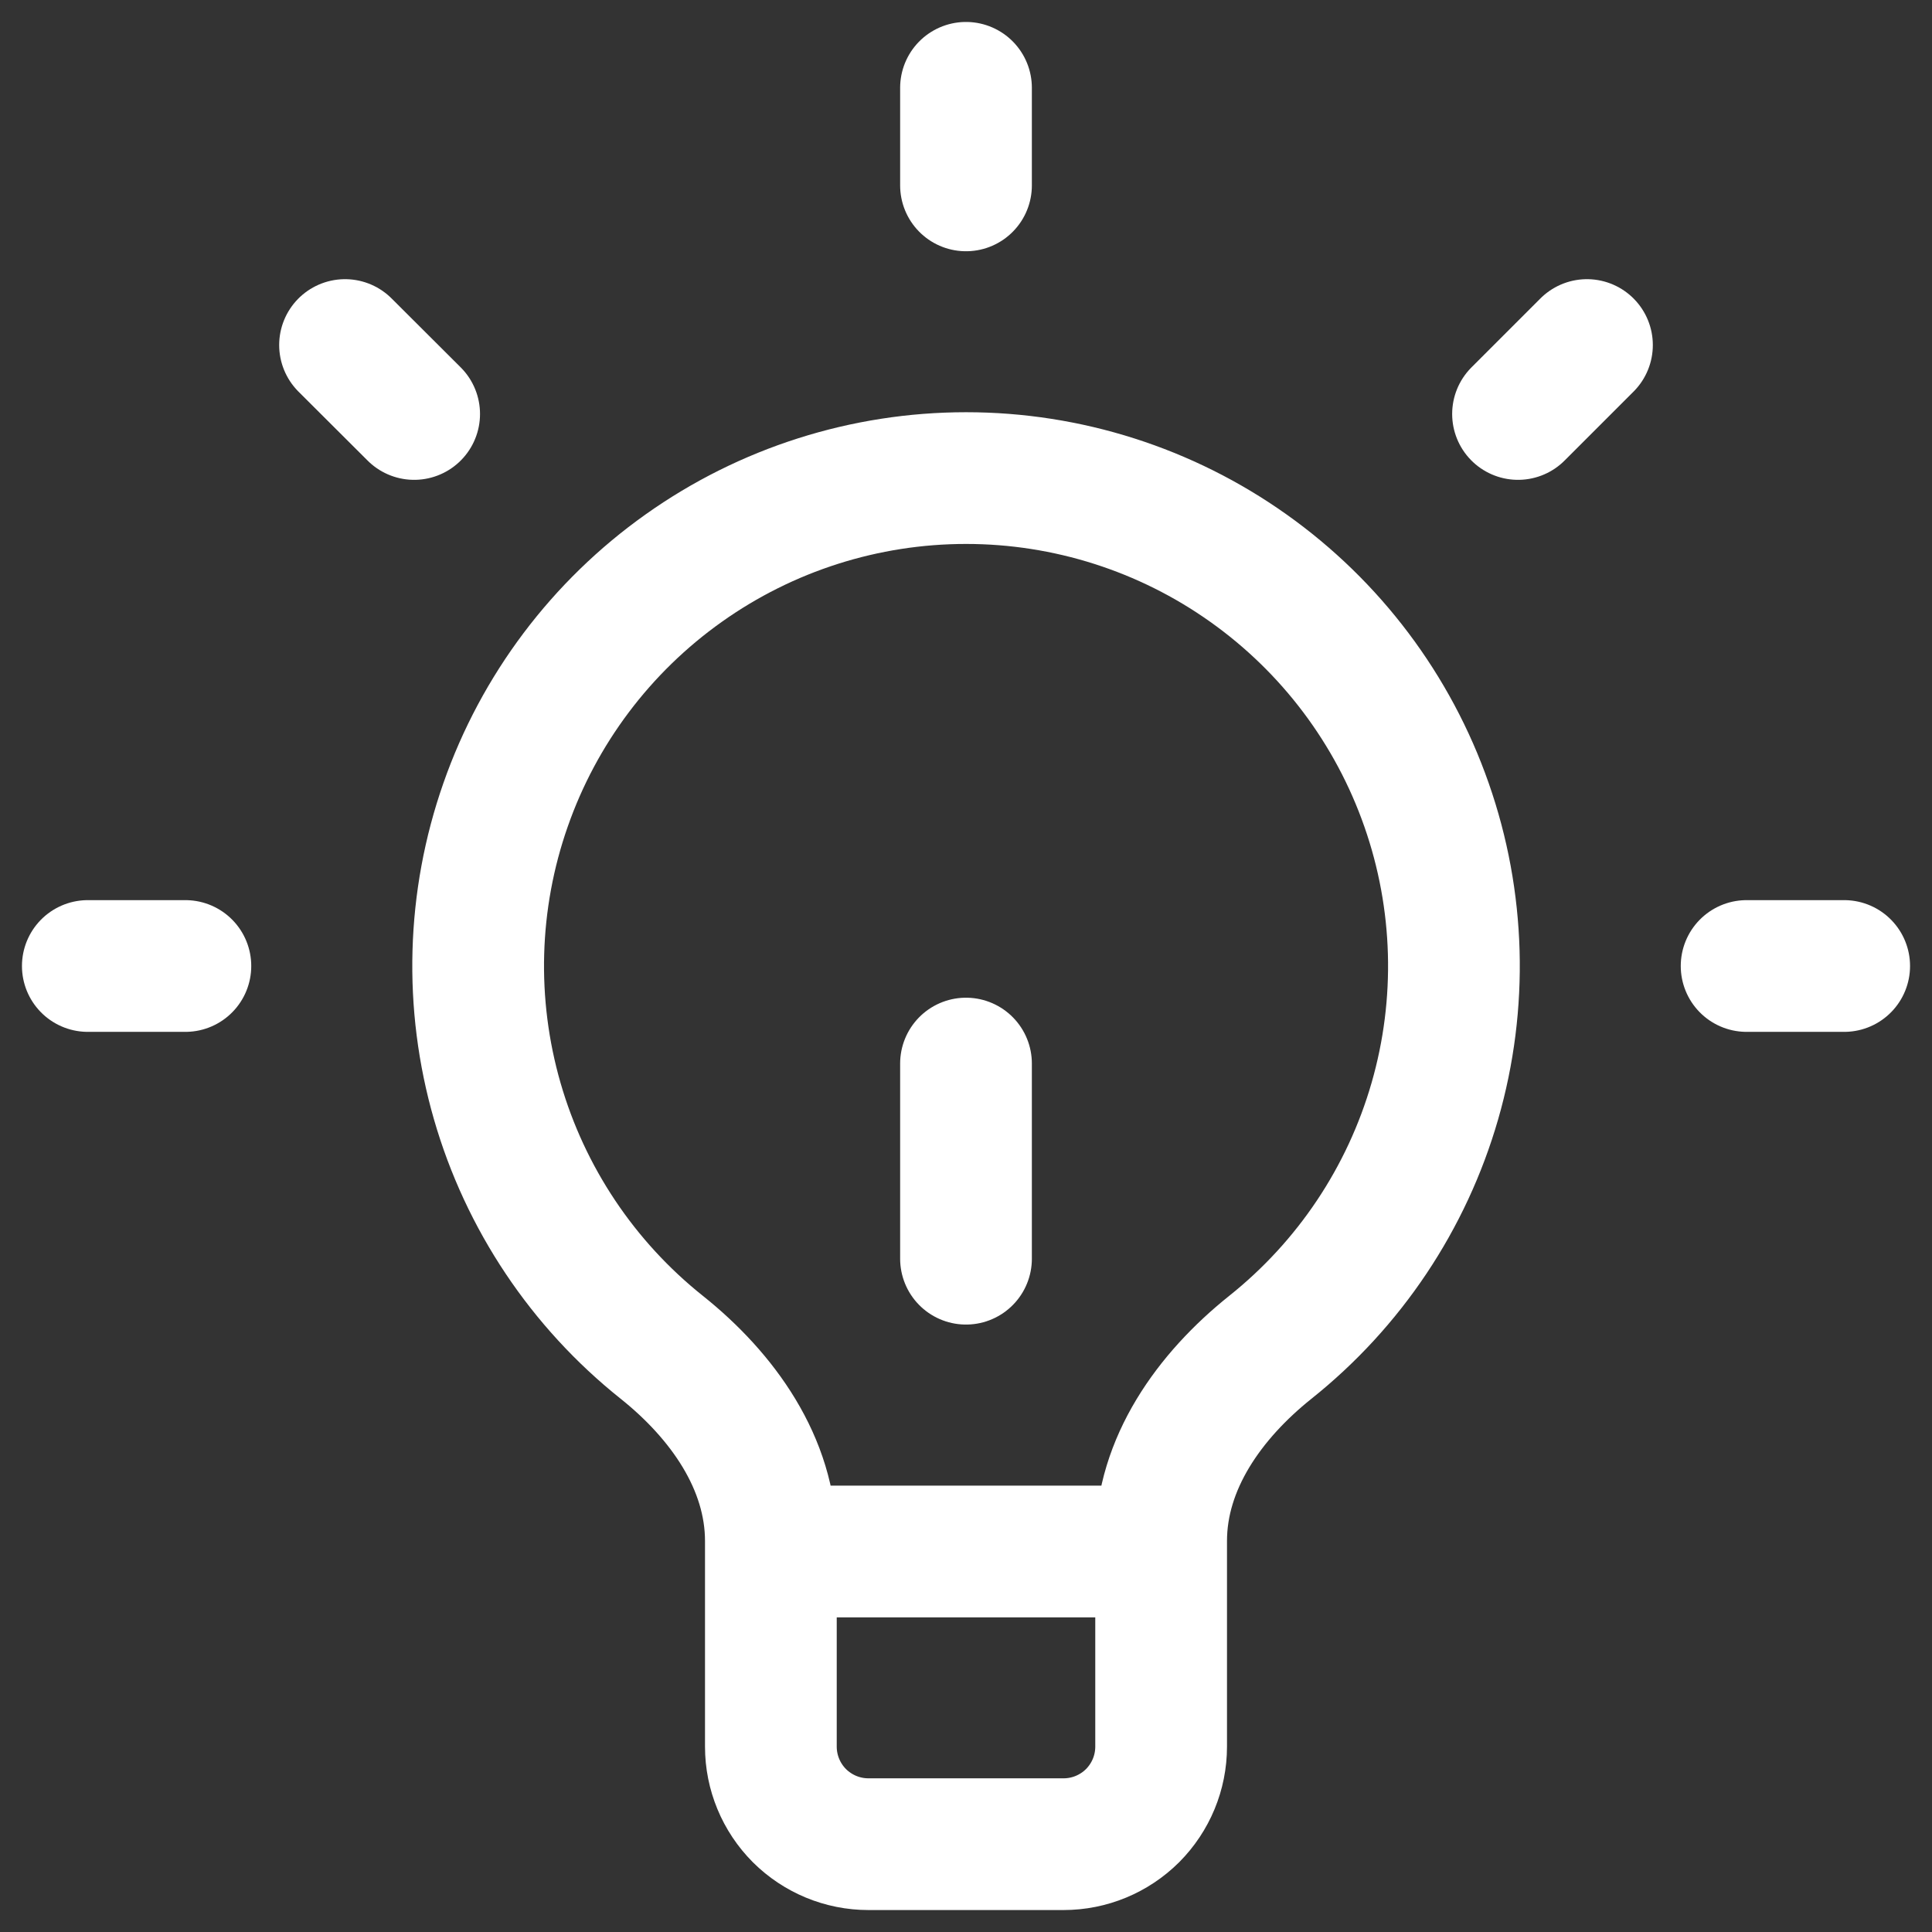 <svg width="22" height="22" viewBox="0 0 22 22" fill="none" xmlns="http://www.w3.org/2000/svg">
<rect x="0" y="0" width="22" height="22" fill="#333333" stroke="none"/>
<path d="M8.778 17.667V17.548C8.778 16.664 8.227 15.894 7.537 15.343C6.636 14.625 5.981 13.645 5.662 12.538C5.343 11.431 5.376 10.252 5.757 9.165C6.137 8.078 6.846 7.136 7.786 6.469C8.725 5.802 9.849 5.444 11.001 5.444C12.152 5.444 13.276 5.802 14.215 6.469C15.155 7.136 15.864 8.078 16.244 9.165C16.625 10.252 16.658 11.431 16.339 12.538C16.02 13.645 15.365 14.625 14.464 15.343C13.773 15.896 13.222 16.664 13.222 17.548V17.667M8.778 17.667V19.889C8.778 20.184 8.895 20.466 9.103 20.675C9.312 20.883 9.594 21 9.889 21H12.111C12.406 21 12.688 20.883 12.897 20.675C13.105 20.466 13.222 20.184 13.222 19.889V17.667M8.778 17.667H13.222M19.889 11H21M2.111 11H1M11 2.111V1M17.286 4.714L18.071 3.929M4.716 4.714L3.929 3.929M11 14.333V12.111" stroke="white" stroke-width="1.5" stroke-linecap="round" stroke-linejoin="round"/>
</svg>

